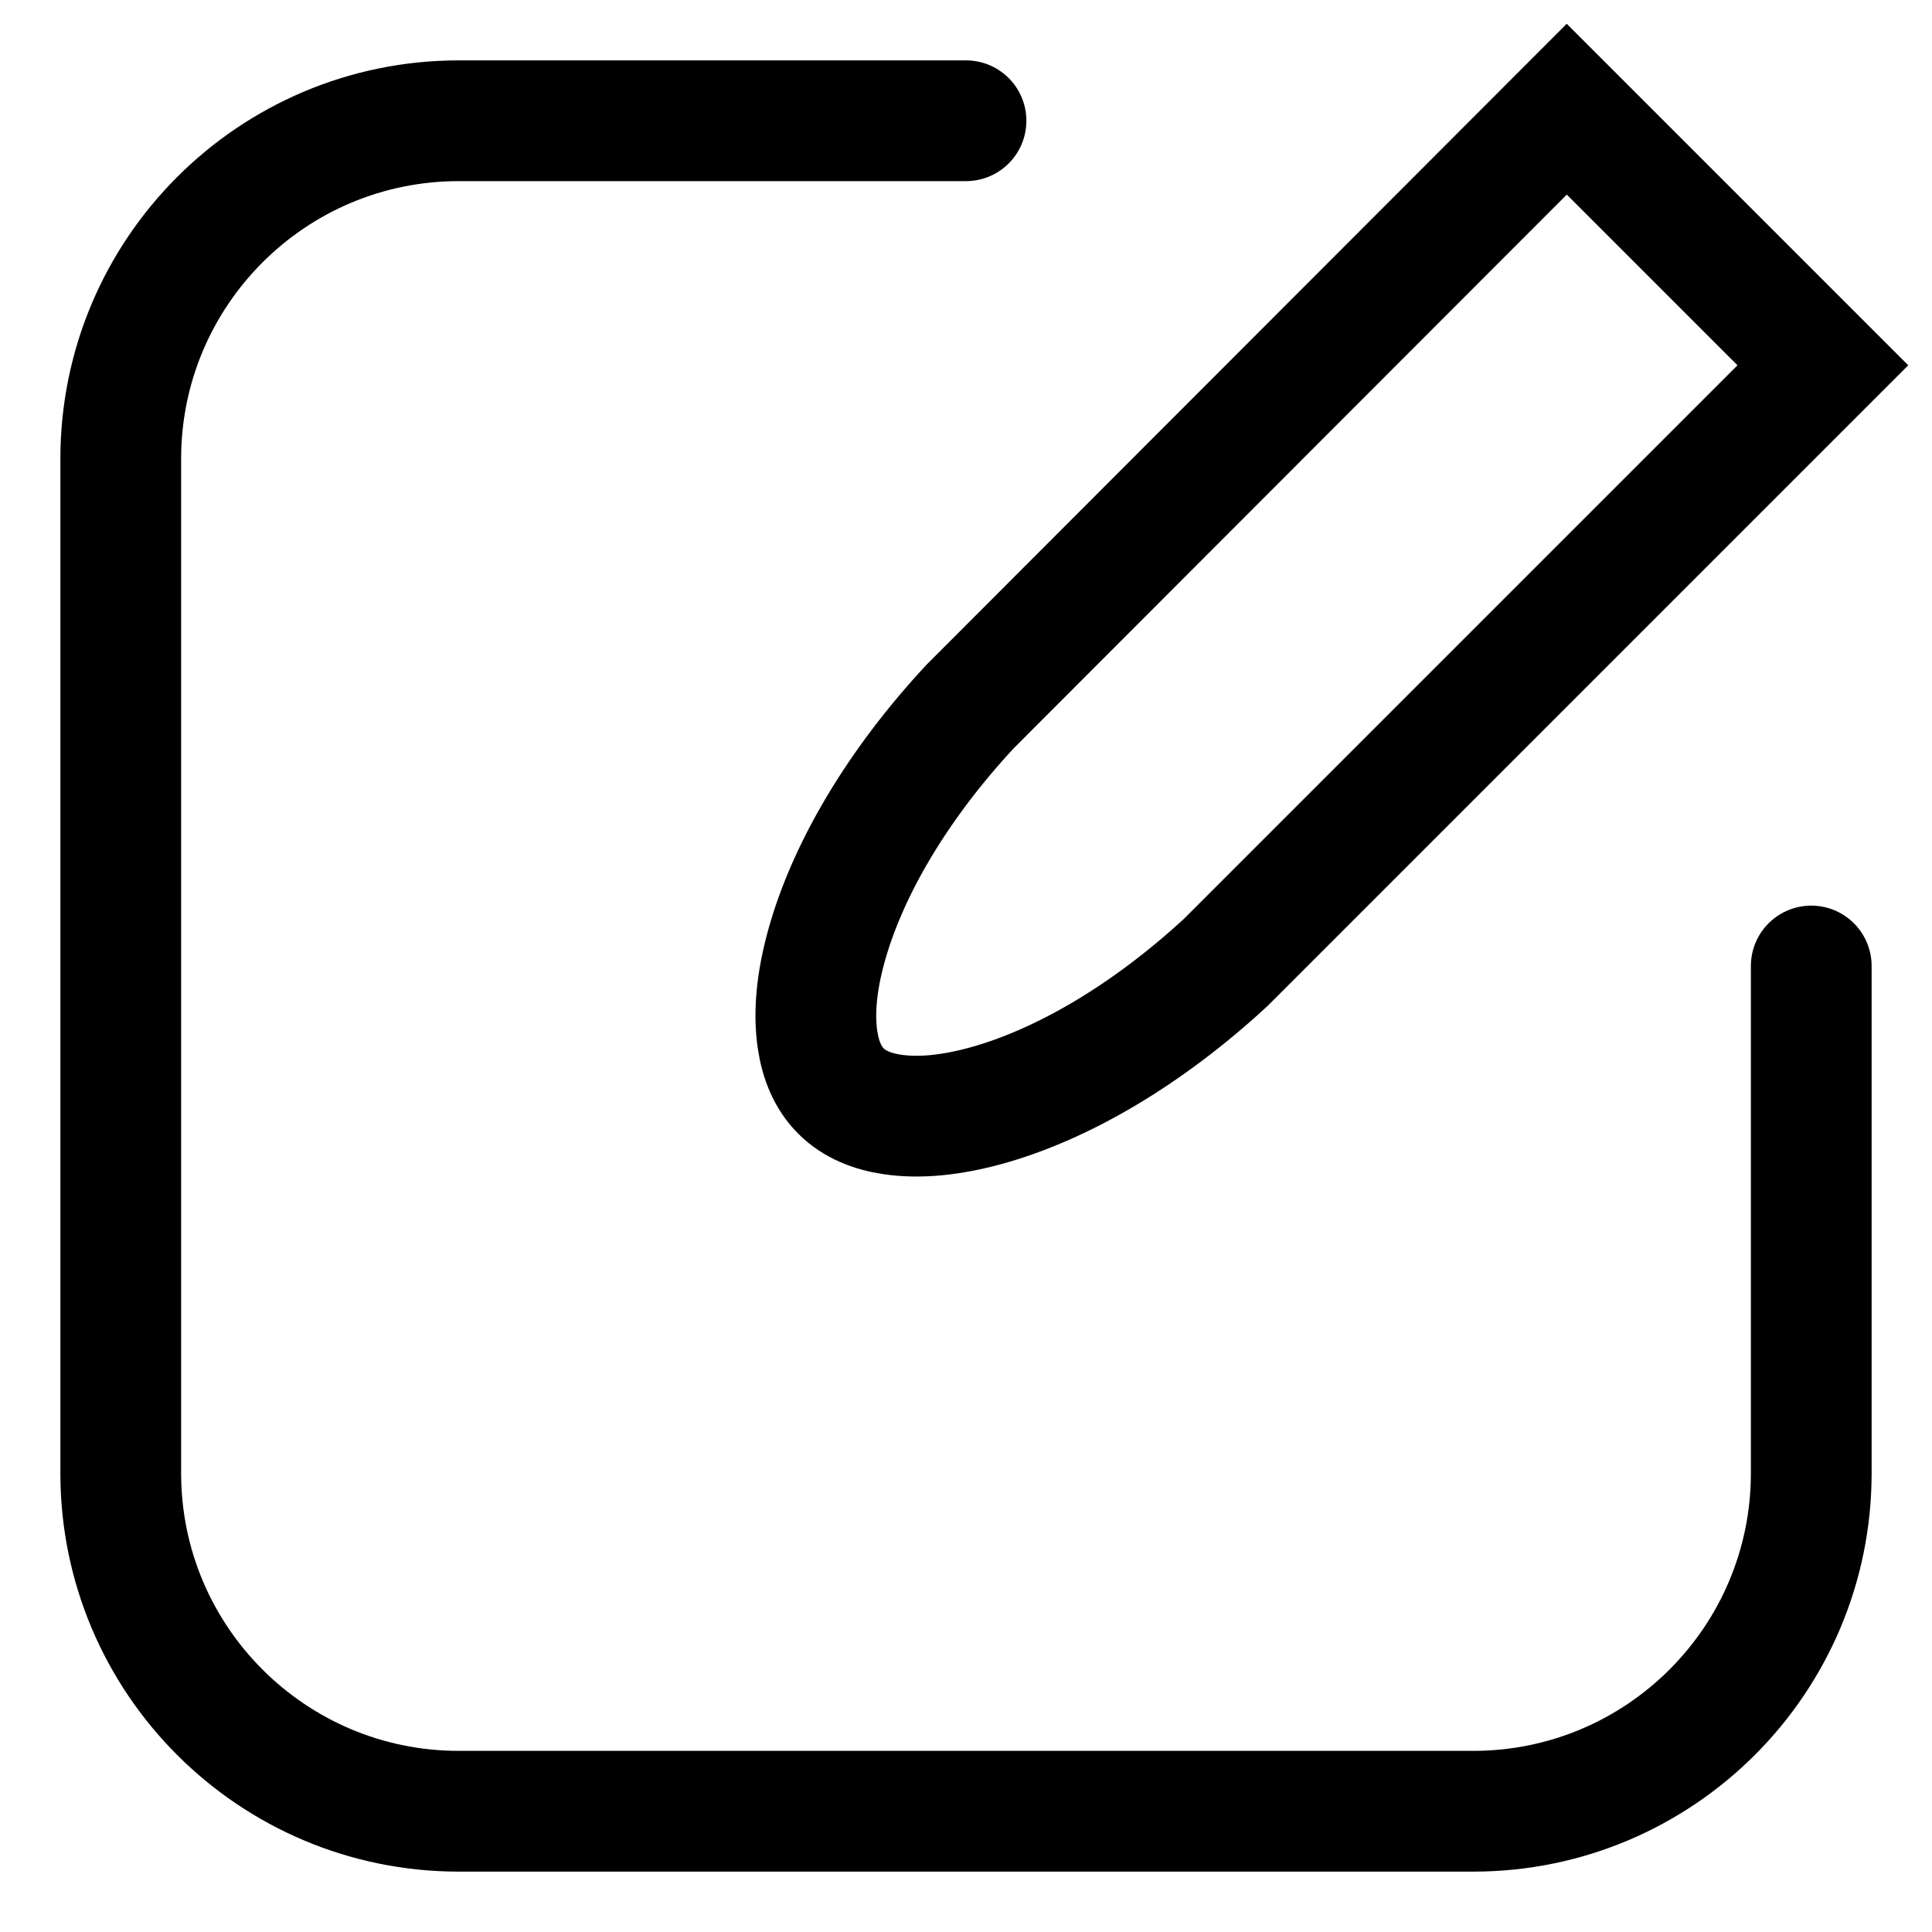 <?xml version="1.0" encoding="UTF-8"?>
<svg width="32px" height="32px" viewBox="0 0 32 32" version="1.1" xmlns="http://www.w3.org/2000/svg" xmlns:xlink="http://www.w3.org/1999/xlink">
    <title>ico_myshop_board</title>
    <g id="ico_myshop_board" stroke="none" stroke-width="1" fill="none" fill-rule="evenodd">
        <g id="Group" transform="translate(2, 0.393)" stroke="#000000" stroke-width="2">
            <path d="M14,1.607 C15.867,1.607 18.667,1.607 22.4,1.607 C25.493,1.607 28,4.114 28,7.207 L28,24.007 C28,27.099 25.493,29.607 22.4,29.607 L5.6,29.607 C2.507,29.607 0,27.099 0,24.007 C0,20.273 0,17.473 0,15.607" id="Path" stroke-linecap="round" transform="translate(14, 15.607) scale(-1, 1) translate(-14, -15.607) "></path>
            <path d="M22,0.607 L22,14.588 C21.931,16.359 21.516,17.949 20.864,19.091 C20.576,19.594 20.246,20.006 19.873,20.282 C19.602,20.482 19.311,20.607 19,20.607 C18.689,20.607 18.397,20.482 18.127,20.282 C17.754,20.006 17.424,19.594 17.137,19.09 C16.486,17.948 16.073,16.359 16.009,14.589 L16.001,0.607 L22,0.607 Z" id="Combined-Shape" transform="translate(19, 10.607) rotate(-315) translate(-19, -10.607) "></path>
        </g>
    </g>
</svg>
